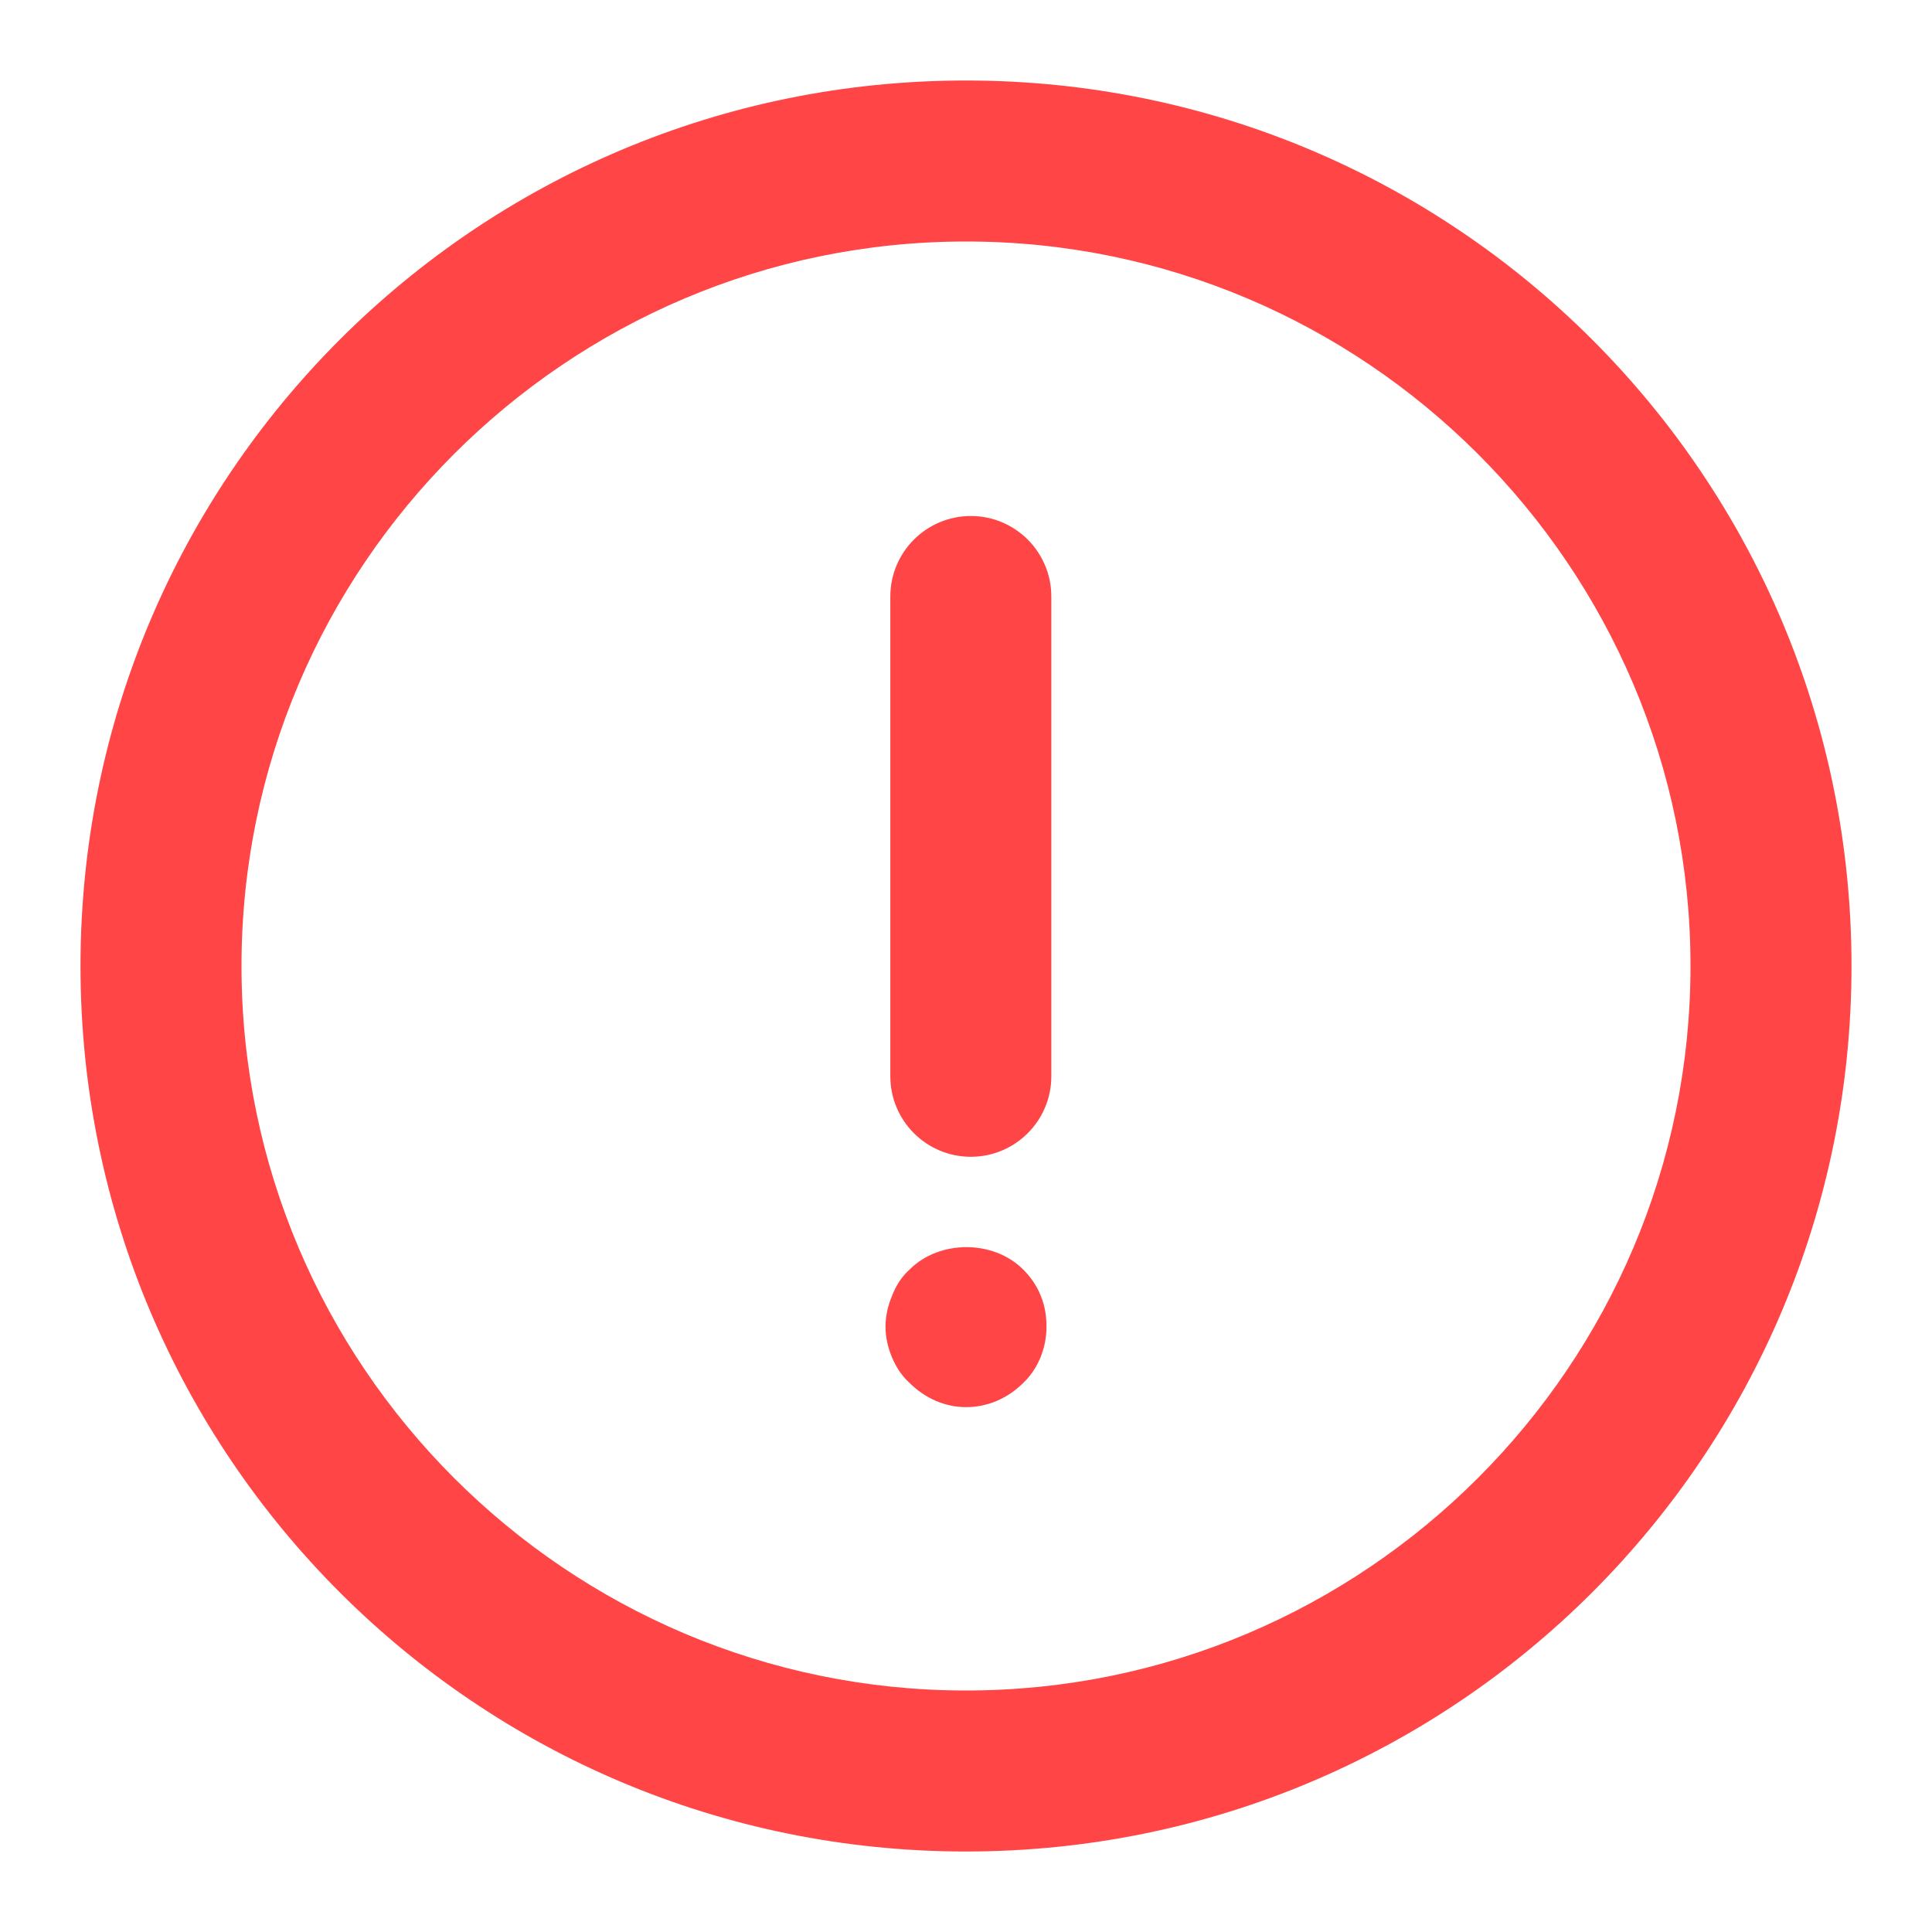 <svg width="24" height="24" viewBox="0 0 24 24" fill="none" xmlns="http://www.w3.org/2000/svg">
<path d="M12 3C16.96 3 21 7.04 21 12C21 16.96 16.96 21 12 21C7.04 21 3 16.96 3 12C3 7.04 7.04 3 12 3ZM12 1C5.92 1 1 5.92 1 12C1 18.08 5.92 23 12 23C18.08 23 23 18.08 23 12C23 5.92 18.08 1 12 1Z" fill="#FF4545"/>
<path fill-rule="evenodd" clip-rule="evenodd" d="M12.06 6.41C12.612 6.41 13.06 6.858 13.06 7.41V13.37C13.06 13.922 12.612 14.37 12.06 14.37C11.508 14.37 11.06 13.922 11.06 13.37V7.41C11.06 6.858 11.508 6.41 12.06 6.41Z" fill="#FF4545"/>
<path d="M12 17.48C11.74 17.48 11.49 17.37 11.3 17.18C11.2 17.09 11.13 16.98 11.08 16.86C11.03 16.74 11 16.61 11 16.48C11 16.35 11.03 16.22 11.08 16.1C11.13 15.97 11.2 15.86 11.3 15.77C11.67 15.4 12.34 15.4 12.71 15.77C12.8 15.86 12.88 15.97 12.93 16.1C12.98 16.22 13 16.35 13 16.48C13 16.74 12.9 17 12.71 17.18C12.52 17.37 12.27 17.48 12 17.48Z" fill="#FF4545"/>
</svg>
